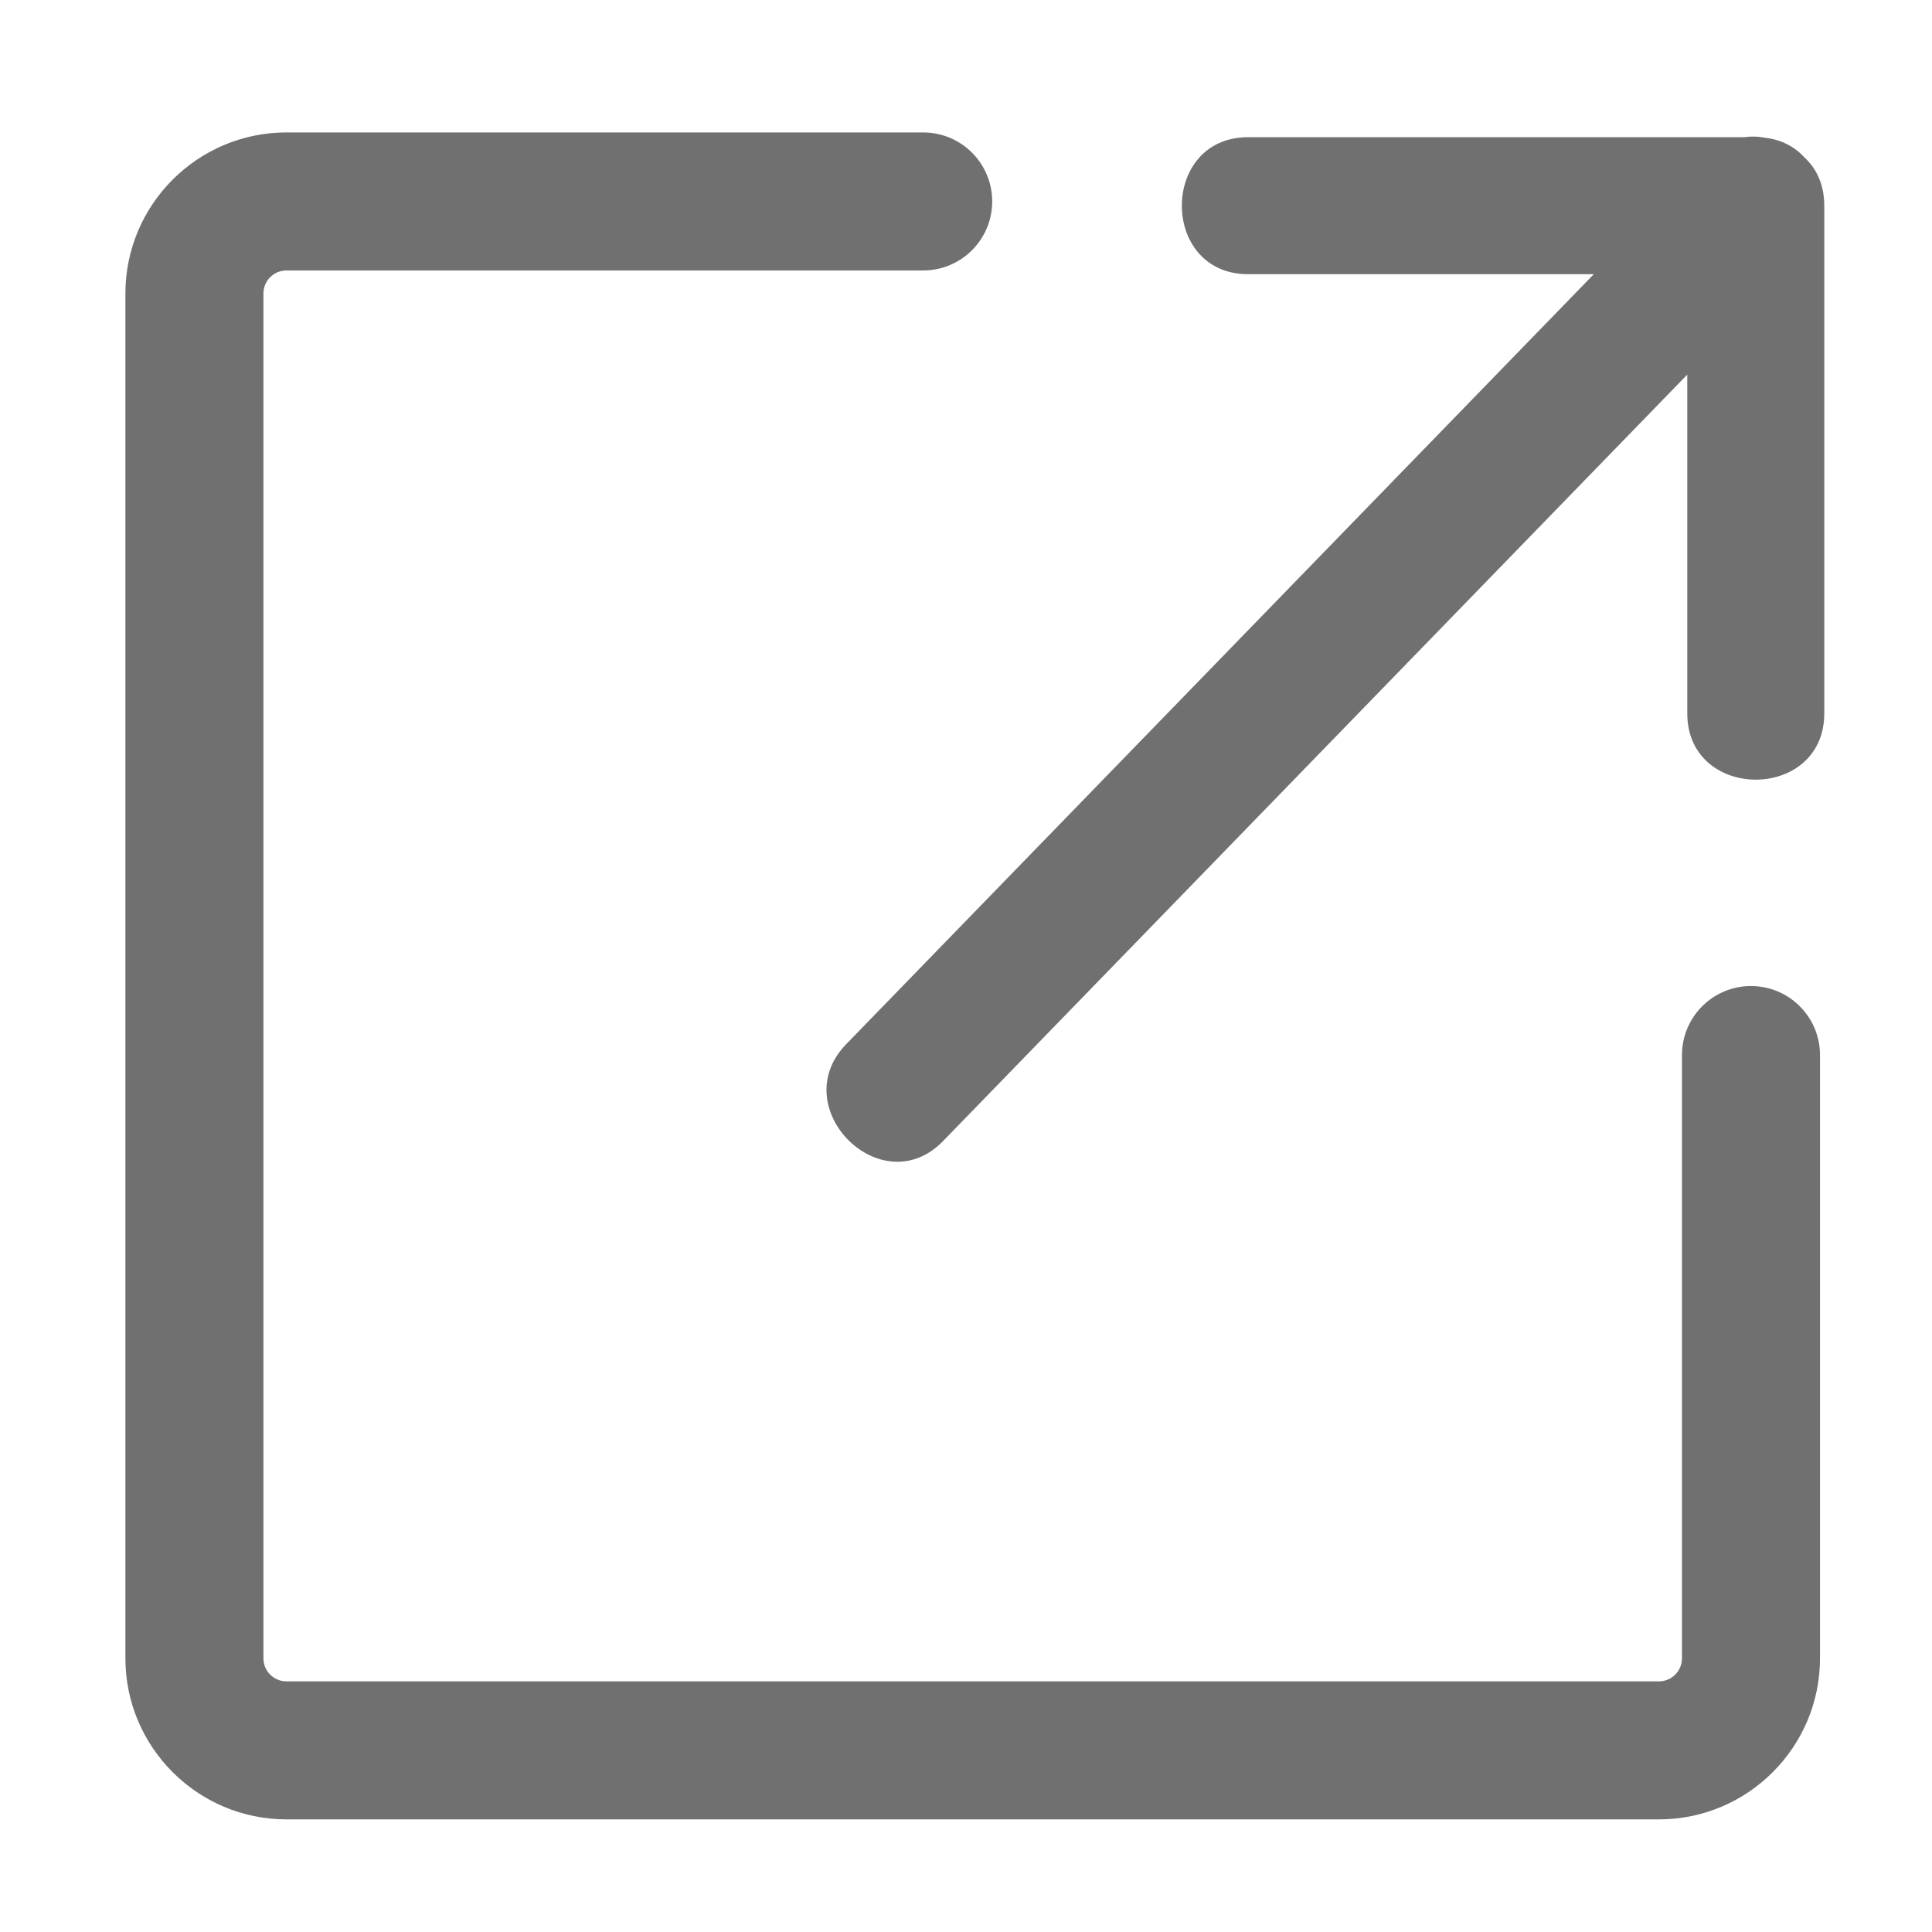 <svg t="1584000924620" class="icon" viewBox="0 0 1024 1024" version="1.1" xmlns="http://www.w3.org/2000/svg" p-id="36671" width="200" height="200"><path d="M928.058 522.623c-20.194 0-36.579 16.385-36.579 36.574L891.479 878.962c0 6.717-5.473 12.195-12.189 12.195L151.818 891.156c-6.717 0-12.195-5.479-12.195-12.195L139.623 155.543c0-6.731 5.479-12.195 12.195-12.195l337.492 0c20.194 0 36.579-16.373 36.579-36.578 0-20.205-16.385-36.574-36.579-36.574L151.818 70.196c-47.058 0-85.347 38.289-85.347 85.347L66.471 878.962c0 47.058 38.294 85.347 85.347 85.347L879.29 964.309c47.051 0 85.346-38.289 85.346-85.347L964.636 559.197C964.636 539.008 948.252 522.623 928.058 522.623z" p-id="36672" fill="#707070"></path><path d="M956.282 83.337c-5.023-5.5-12.051-9.387-21.089-10.371-3.463-0.66-7.029-0.784-10.603-0.252-87.69 0-175.38 0-263.071 0-46.83 0-46.83 72.619 0 72.619 61.074 0 122.147 0 183.221 0C712.658 281.366 580.578 417.4 448.498 553.435c-32.622 33.598 18.68 84.995 51.35 51.35 131.481-135.415 262.96-270.831 394.441-406.246 0 59.854 0 119.709 0 179.564 0 46.83 72.619 46.83 72.619 0 0-89.693 0-179.386 0-269.077C966.906 97.739 962.682 89.183 956.282 83.337z" p-id="36673" fill="#707070"></path></svg>